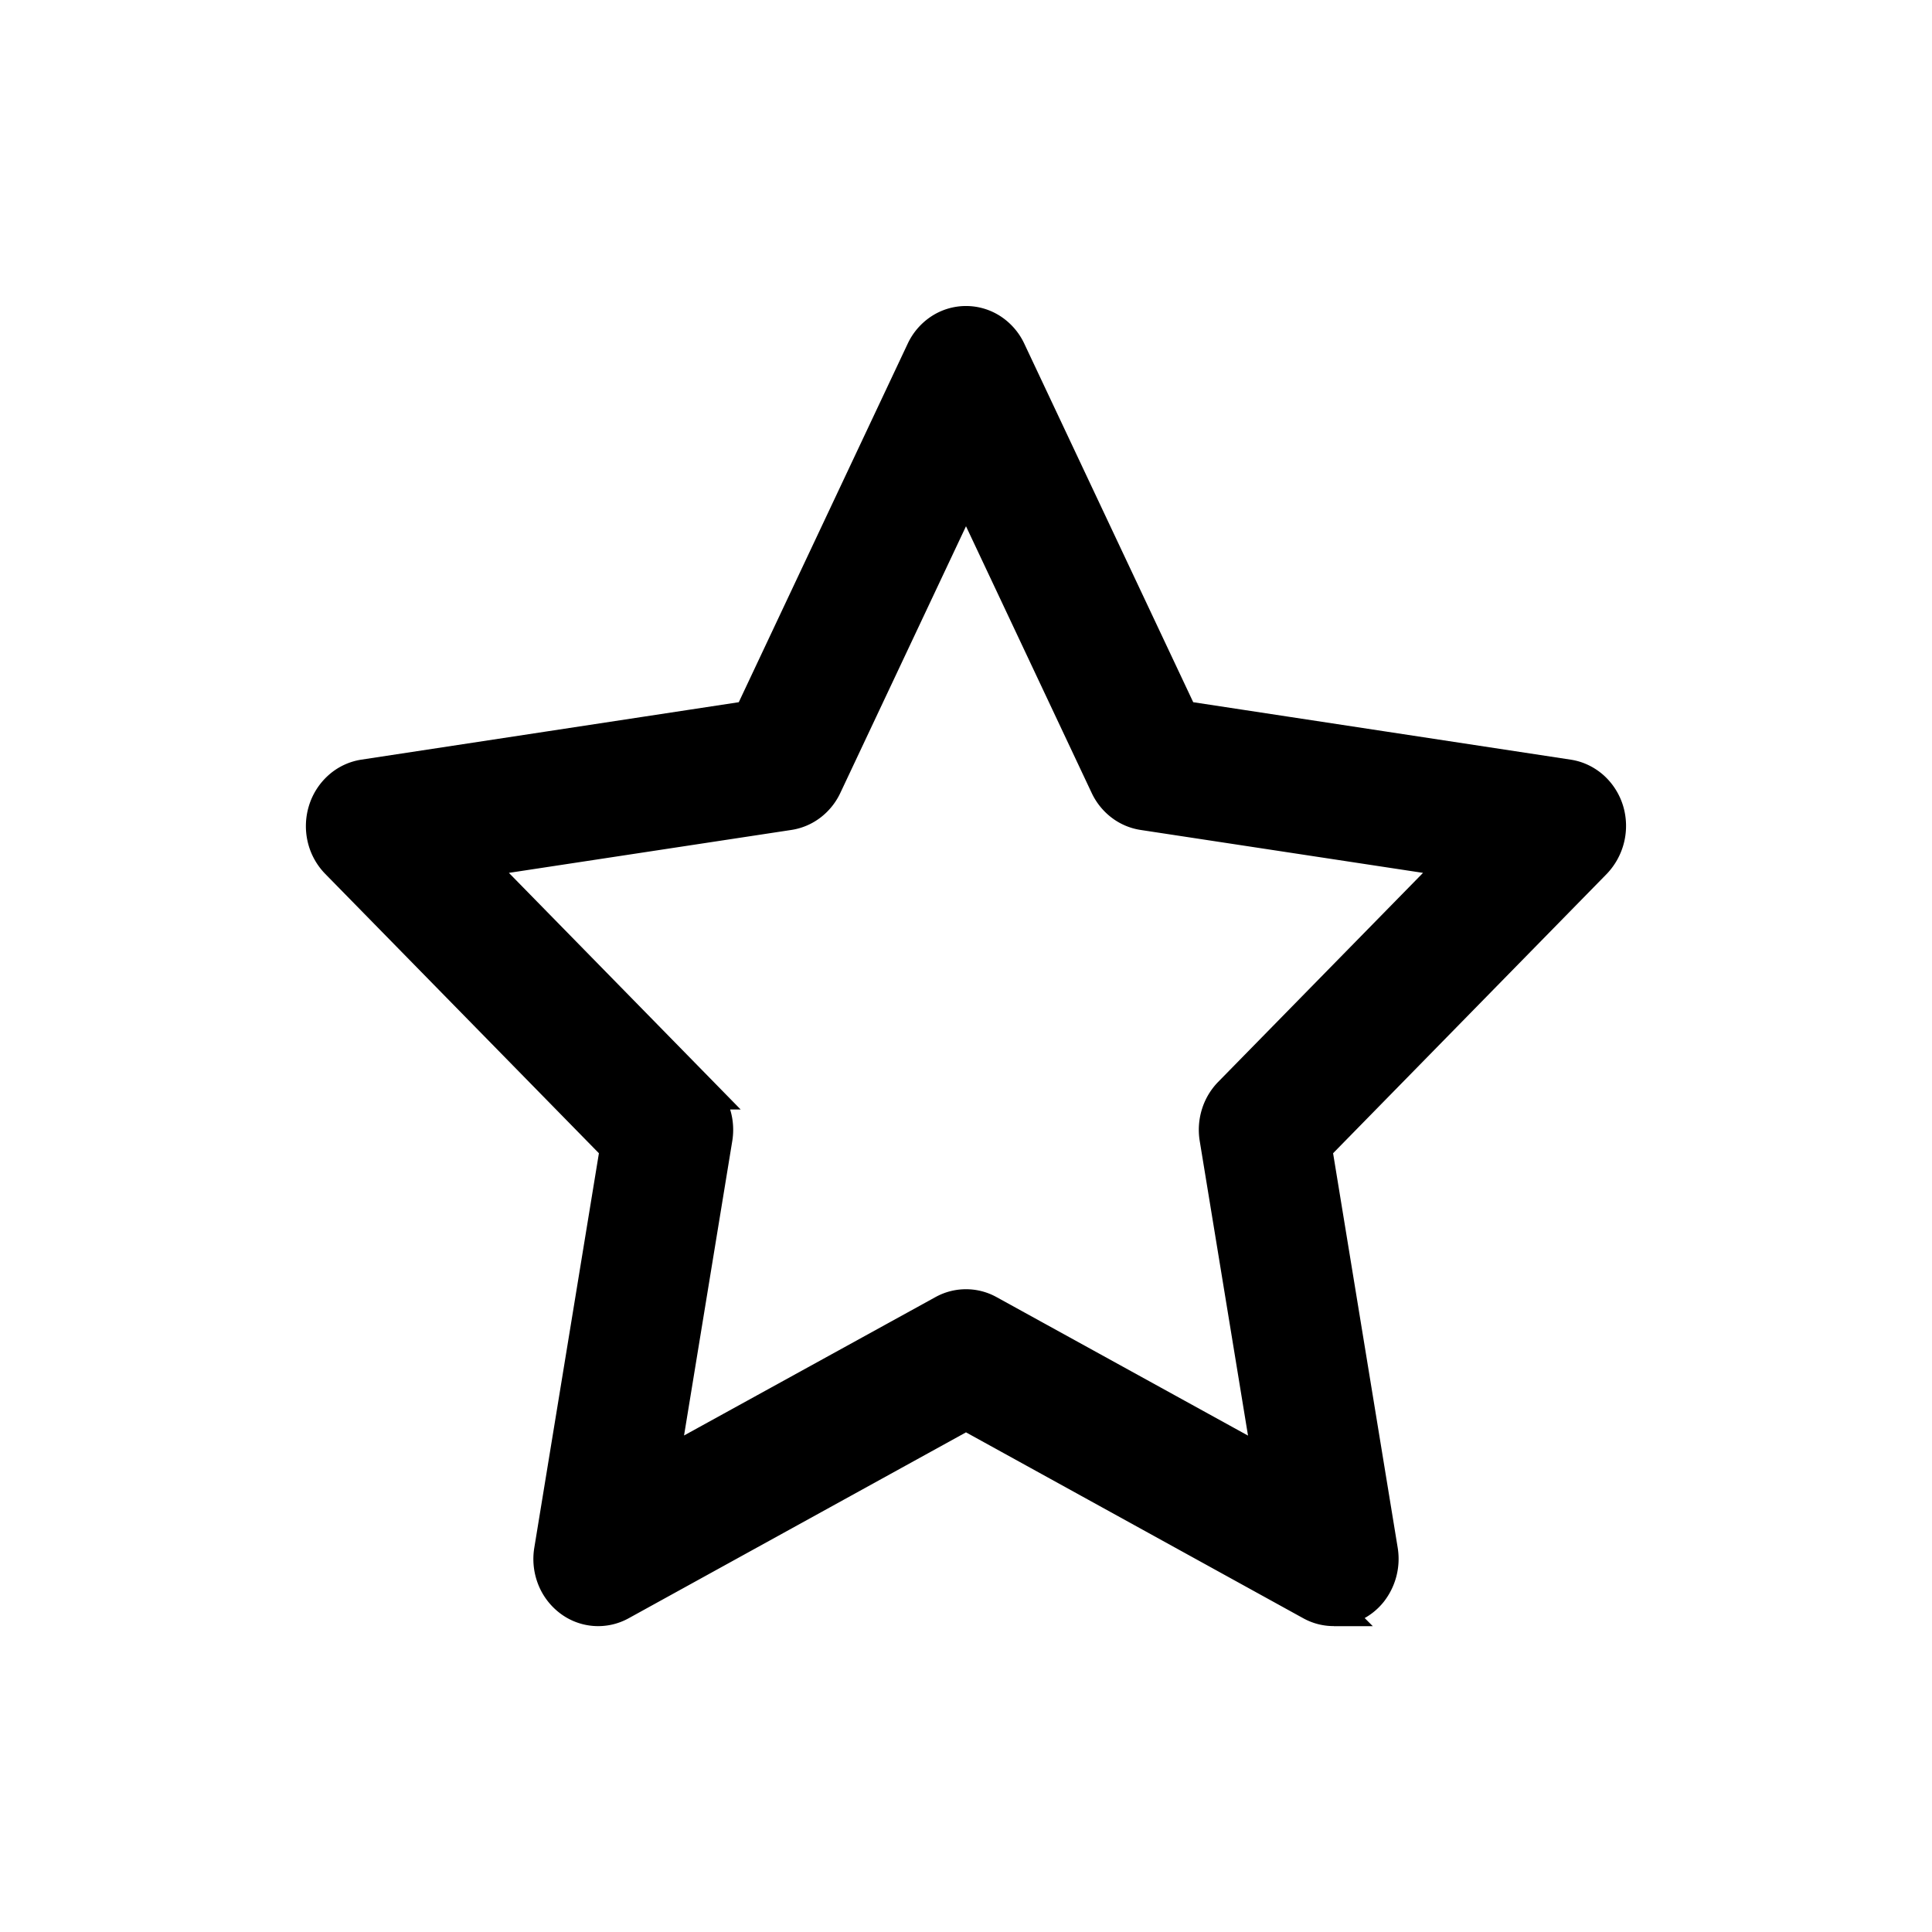 <svg fill="none" xmlns="http://www.w3.org/2000/svg" viewBox="0 0 30 30">
  <path d="M20.712 25a.724.724 0 0 1-.353-.09L15 21.956 9.64 24.91a.728.728 0 0 1-.796-.061.788.788 0 0 1-.256-.342.827.827 0 0 1-.045-.432l1.024-6.252-4.338-4.428a.803.803 0 0 1-.207-.377.828.828 0 0 1 .015-.435.795.795 0 0 1 .232-.361.741.741 0 0 1 .379-.179l5.993-.912 2.68-5.688a.78.78 0 0 1 .28-.323.732.732 0 0 1 .798 0 .78.78 0 0 1 .28.323l2.68 5.688 5.993.912c.14.021.27.083.379.178a.8.8 0 0 1 .232.361.828.828 0 0 1-.192.813l-4.338 4.428 1.024 6.252a.83.83 0 0 1-.167.644.762.762 0 0 1-.26.208.728.728 0 0 1-.319.074h.002ZM7.382 13.38l3.524 3.598a.8.8 0 0 1 .192.321.829.829 0 0 1 .026.378l-.832 5.08 4.355-2.397a.73.73 0 0 1 .706 0l4.356 2.399-.833-5.082a.828.828 0 0 1 .026-.378.799.799 0 0 1 .191-.323l3.524-3.596-4.87-.74a.738.738 0 0 1-.335-.143.785.785 0 0 1-.234-.29L15 7.585l-2.178 4.622a.785.785 0 0 1-.234.29.738.738 0 0 1-.336.143l-4.87.74Z" fill="currentColor" stroke="currentColor" stroke-width=".5"/>
</svg>
